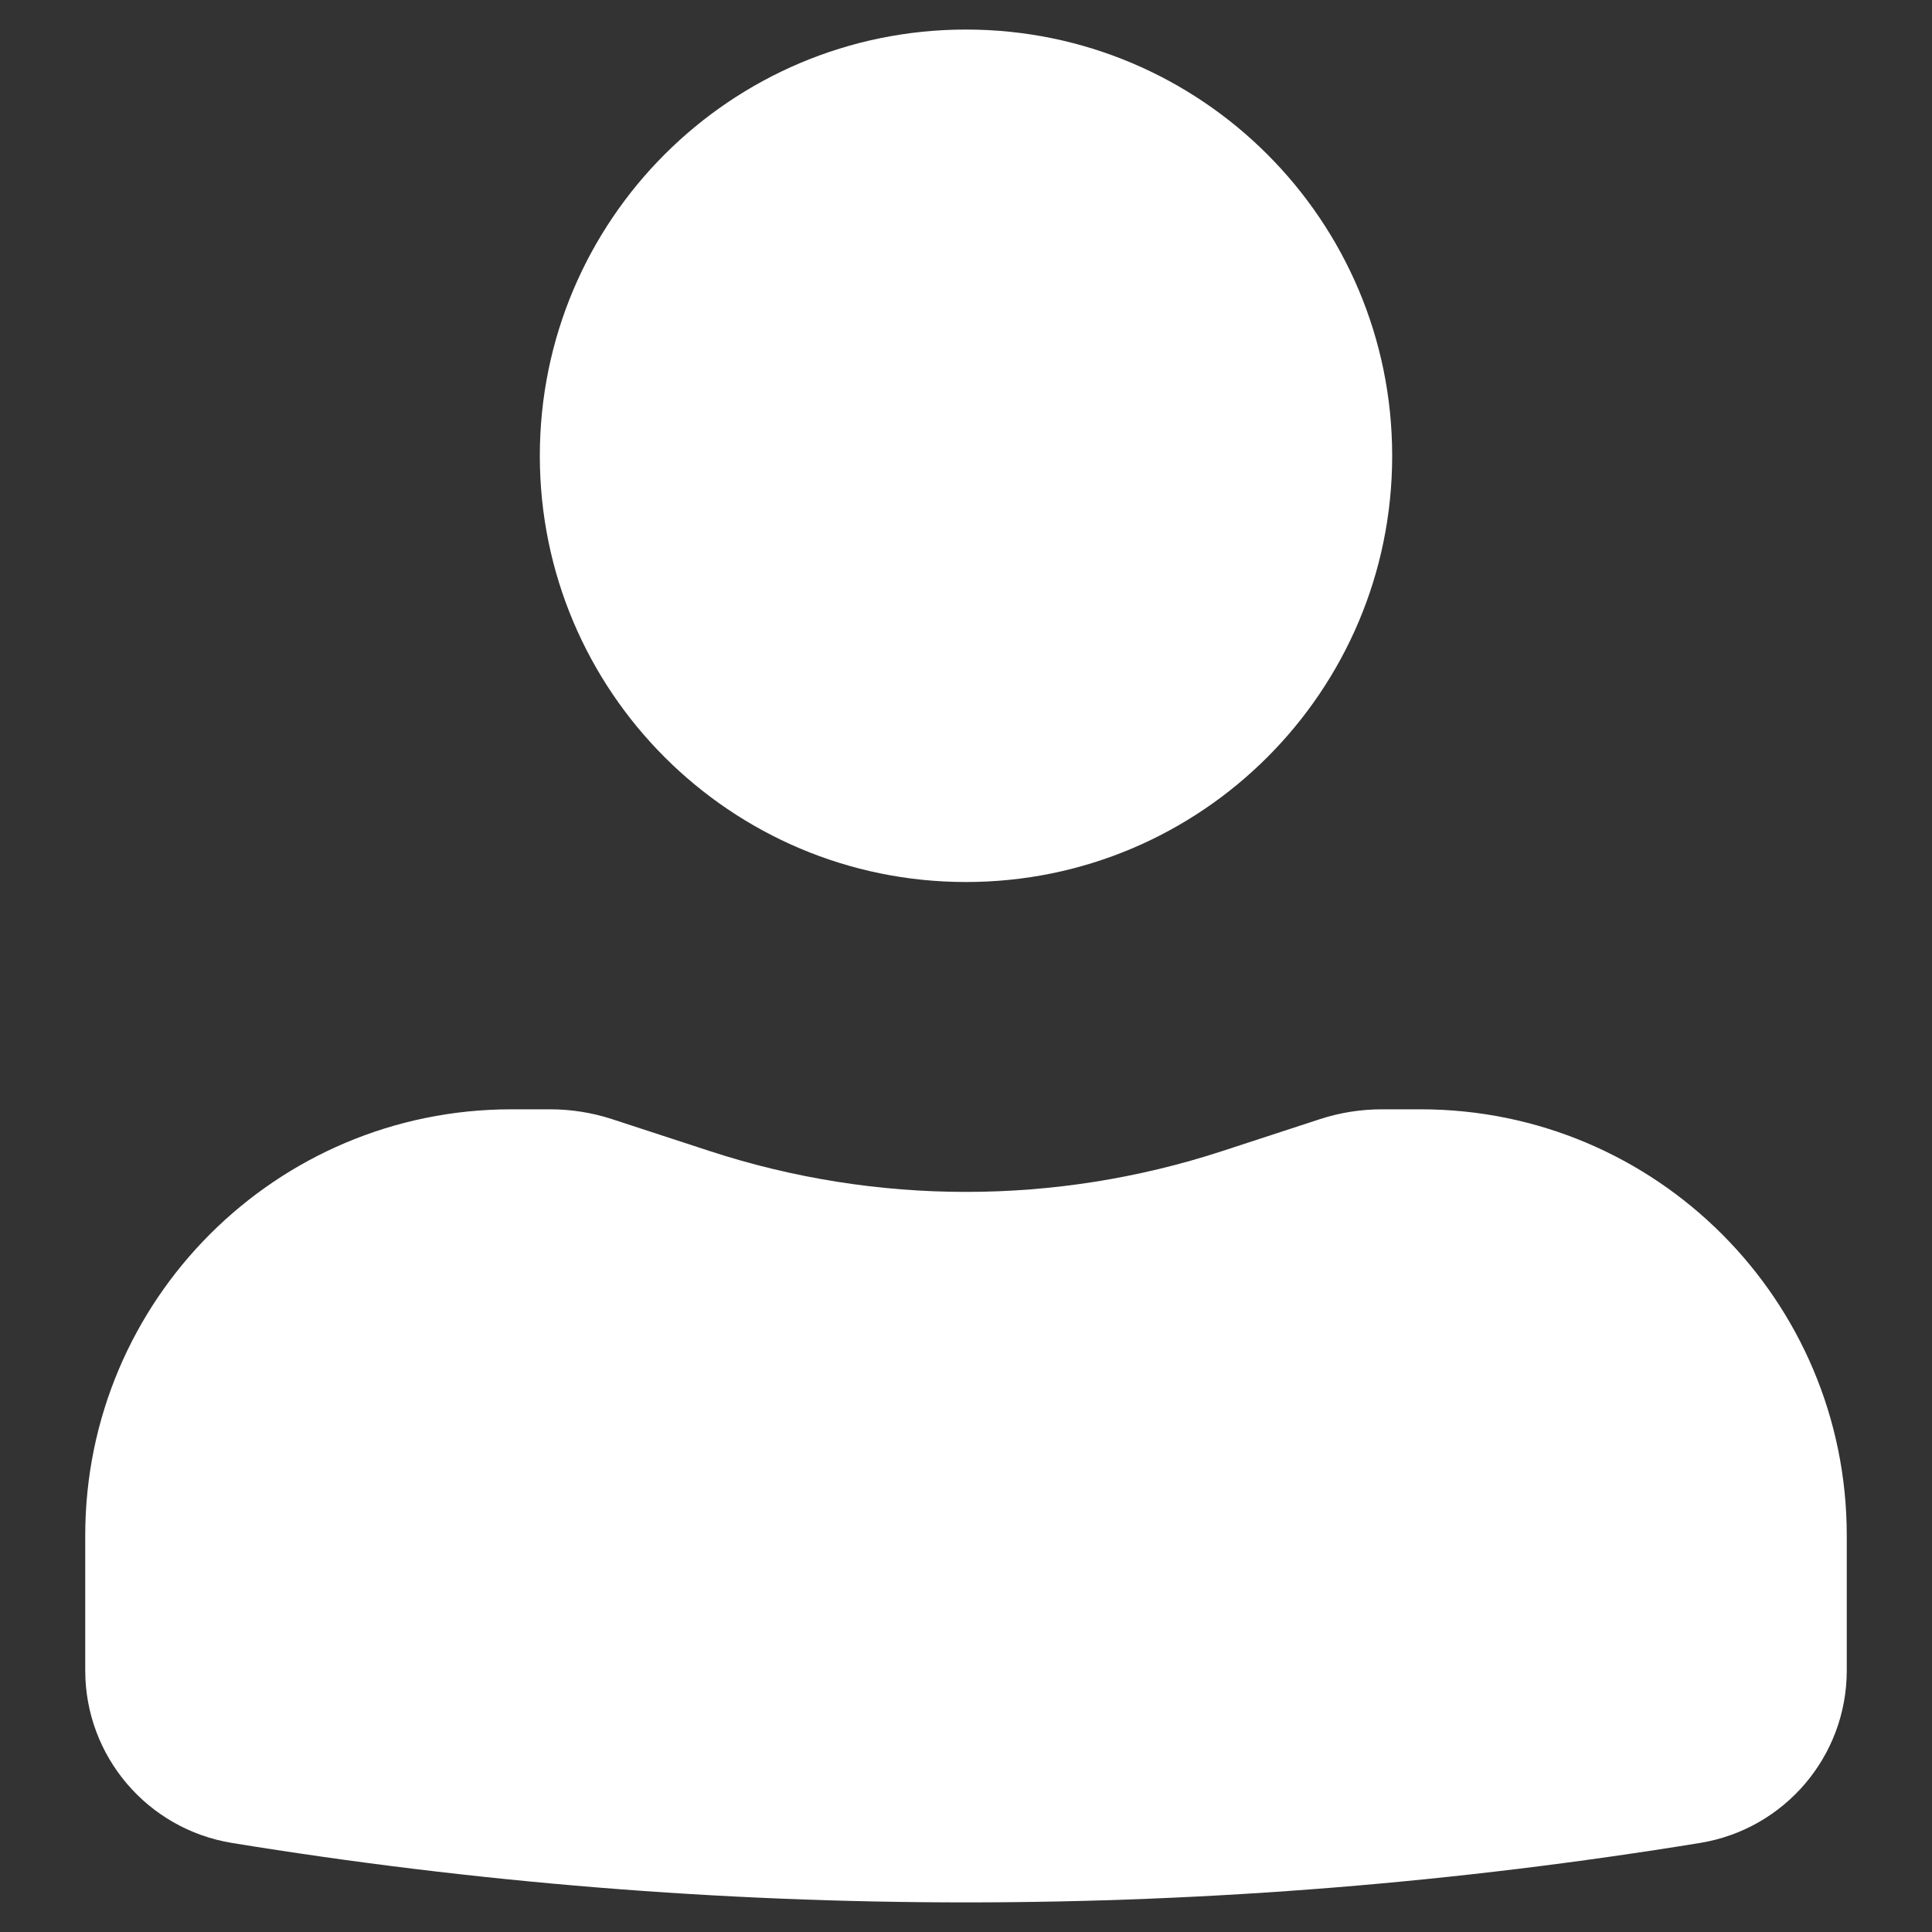 <svg width="17" height="17" viewBox="0 0 17 17" fill="none" xmlns="http://www.w3.org/2000/svg">
<rect x="0" y="0" width="17" height="17" fill="#333333" stroke="none"/>
<g id="Icon">
<path d="M8.5 0.26C6.429 0.26 4.75 1.939 4.75 4.011C4.75 6.082 6.429 7.761 8.5 7.761C10.571 7.761 12.25 6.082 12.25 4.011C12.25 1.939 10.571 0.26 8.5 0.26Z" fill="white"/>
<path d="M4.5 9.761C2.429 9.761 0.75 11.439 0.75 13.511V14.699C0.75 15.452 1.296 16.094 2.039 16.216C6.318 16.914 10.682 16.914 14.961 16.216C15.704 16.094 16.25 15.452 16.25 14.699V13.511C16.25 11.439 14.571 9.761 12.5 9.761H12.159C11.975 9.761 11.791 9.79 11.616 9.847L10.75 10.13C9.288 10.607 7.712 10.607 6.25 10.13L5.384 9.847C5.209 9.79 5.025 9.761 4.841 9.761H4.5Z" fill="white"/>
</g>
</svg>

